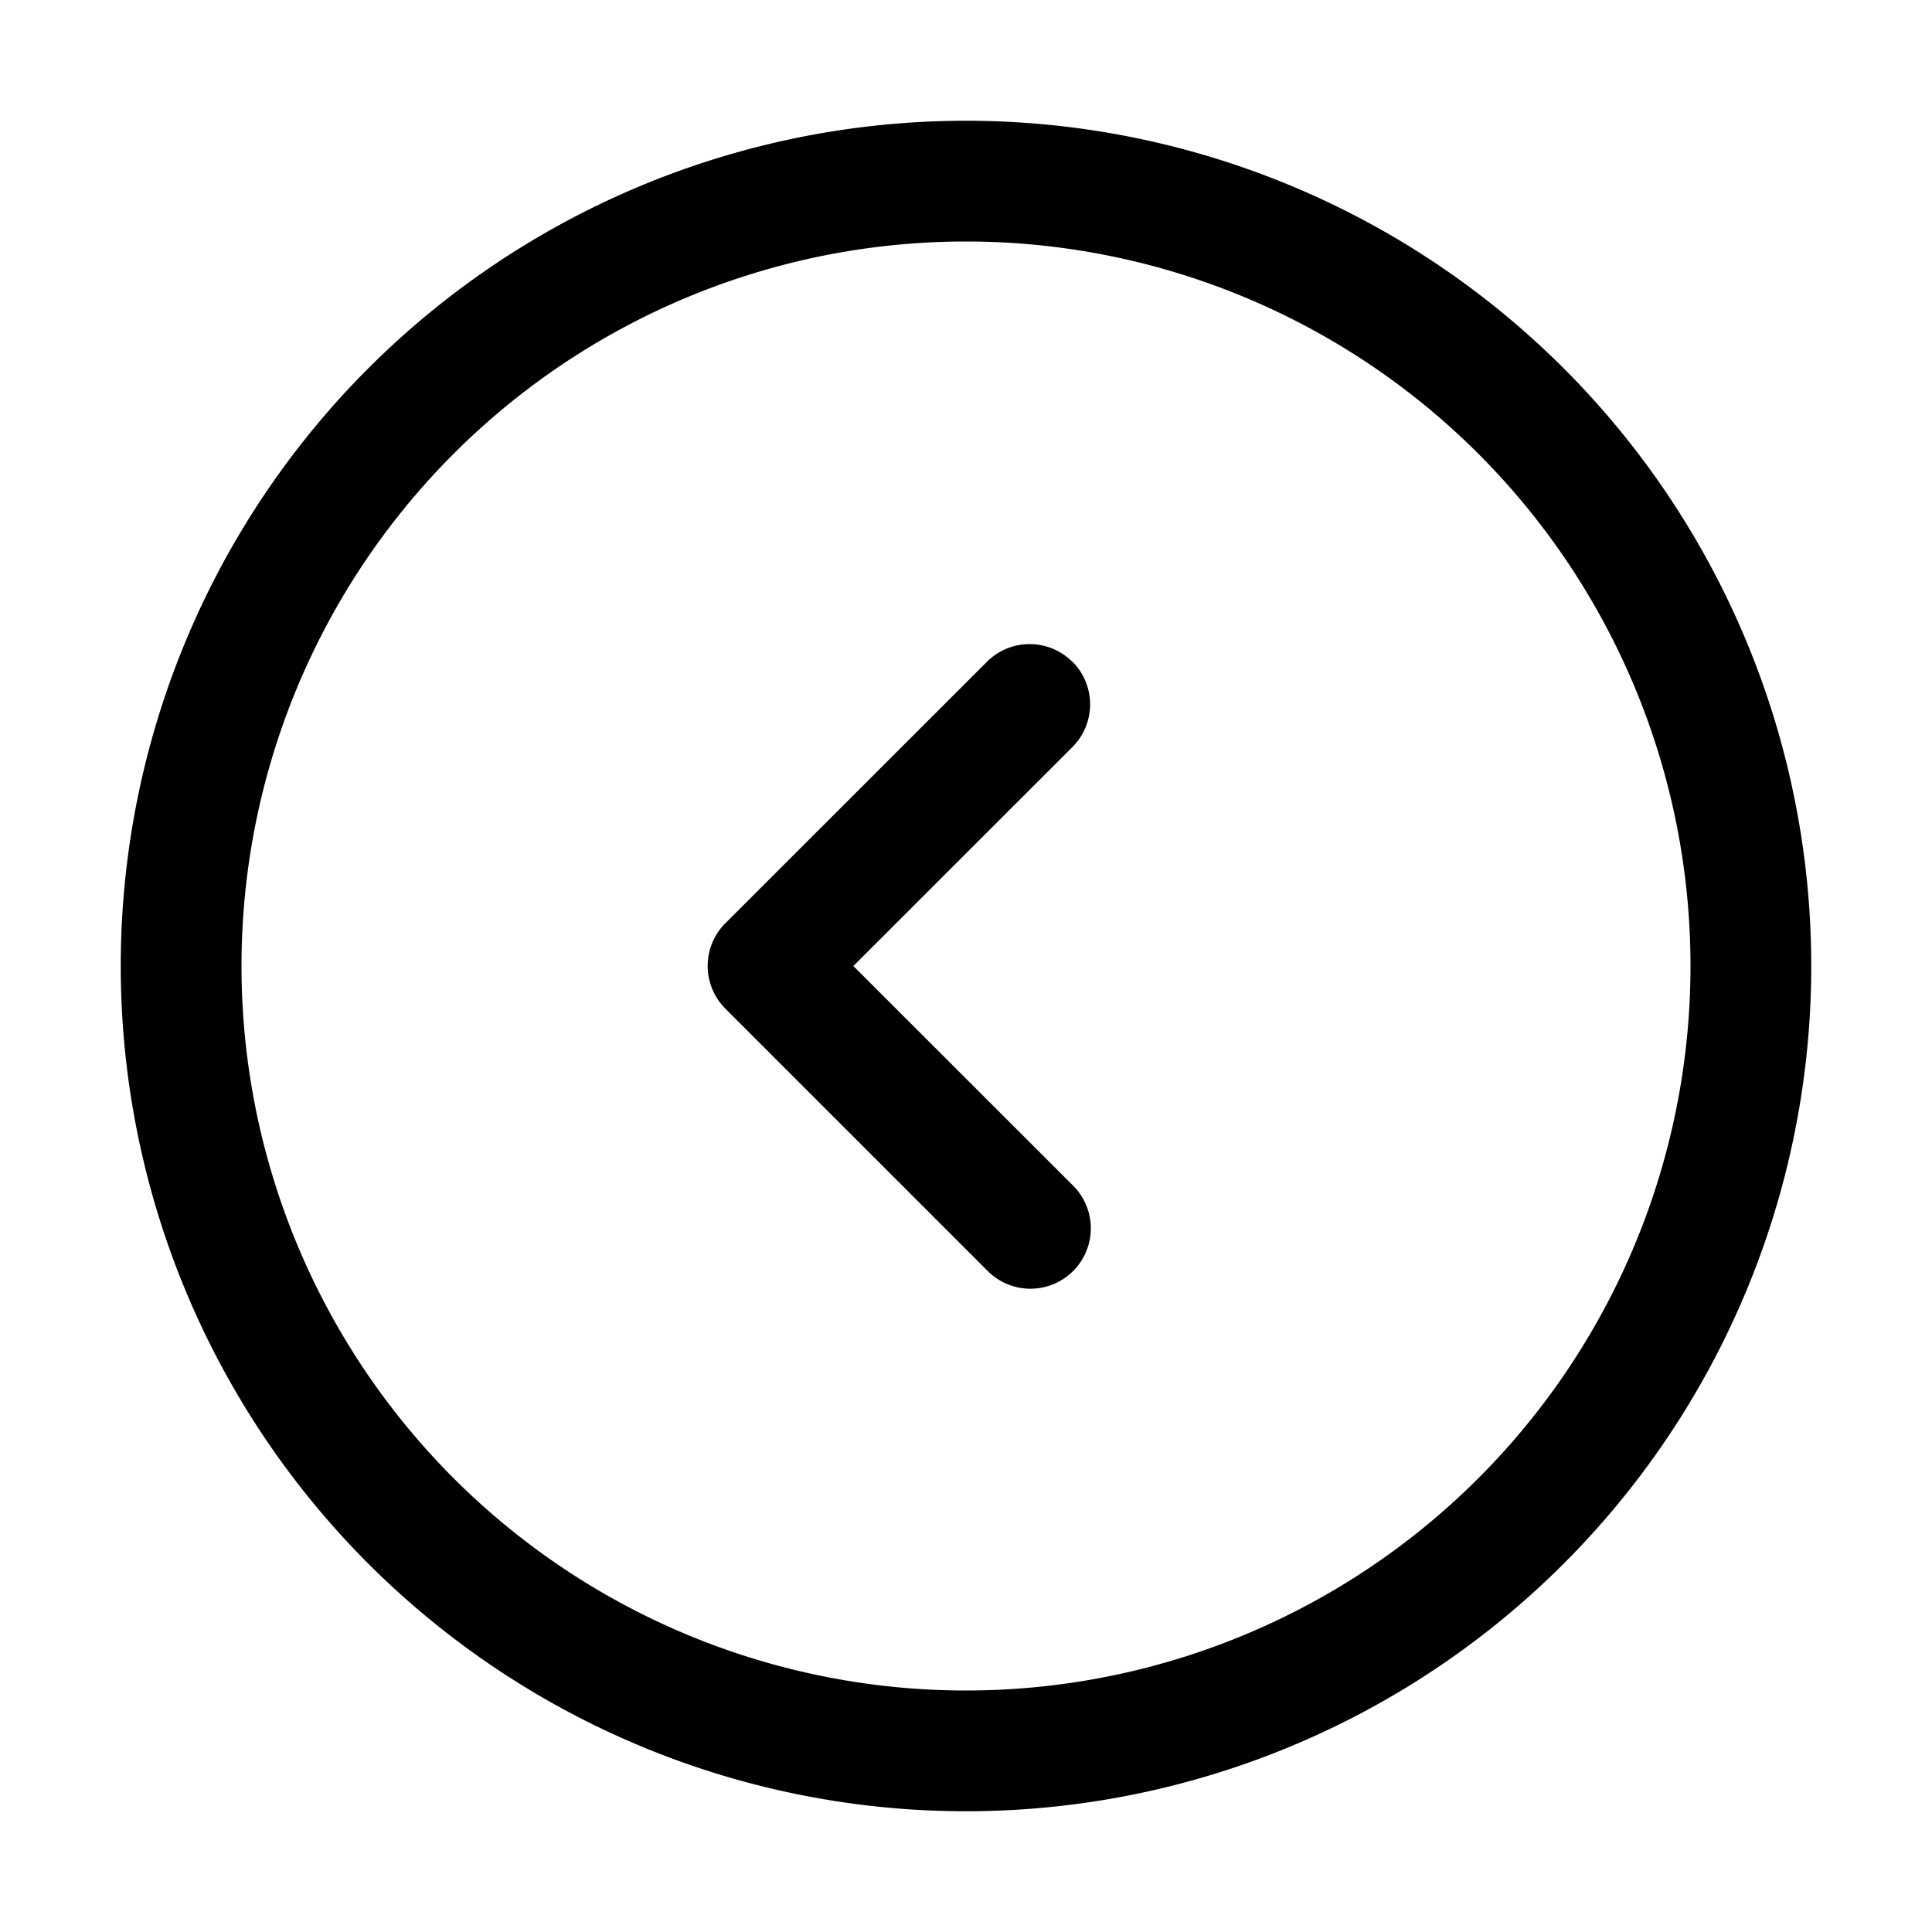 <svg xmlns="http://www.w3.org/2000/svg" width="16" height="16" fill="none" class="persona-icon" viewBox="0 0 16 16"><path fill="currentColor" fill-rule="evenodd" d="M1 8a7 7 0 1 1 14 0A7 7 0 0 1 1 8m7-6a6 6 0 1 0 0 12A6 6 0 0 0 8 2m.88 3.48a.5.5 0 0 0-.706 0L6.007 7.646a.5.5 0 0 0 0 .707l2.167 2.167a.5.5 0 1 0 .707-.707L7.067 8l1.814-1.813a.5.5 0 0 0 0-.708" clip-rule="evenodd"/></svg>